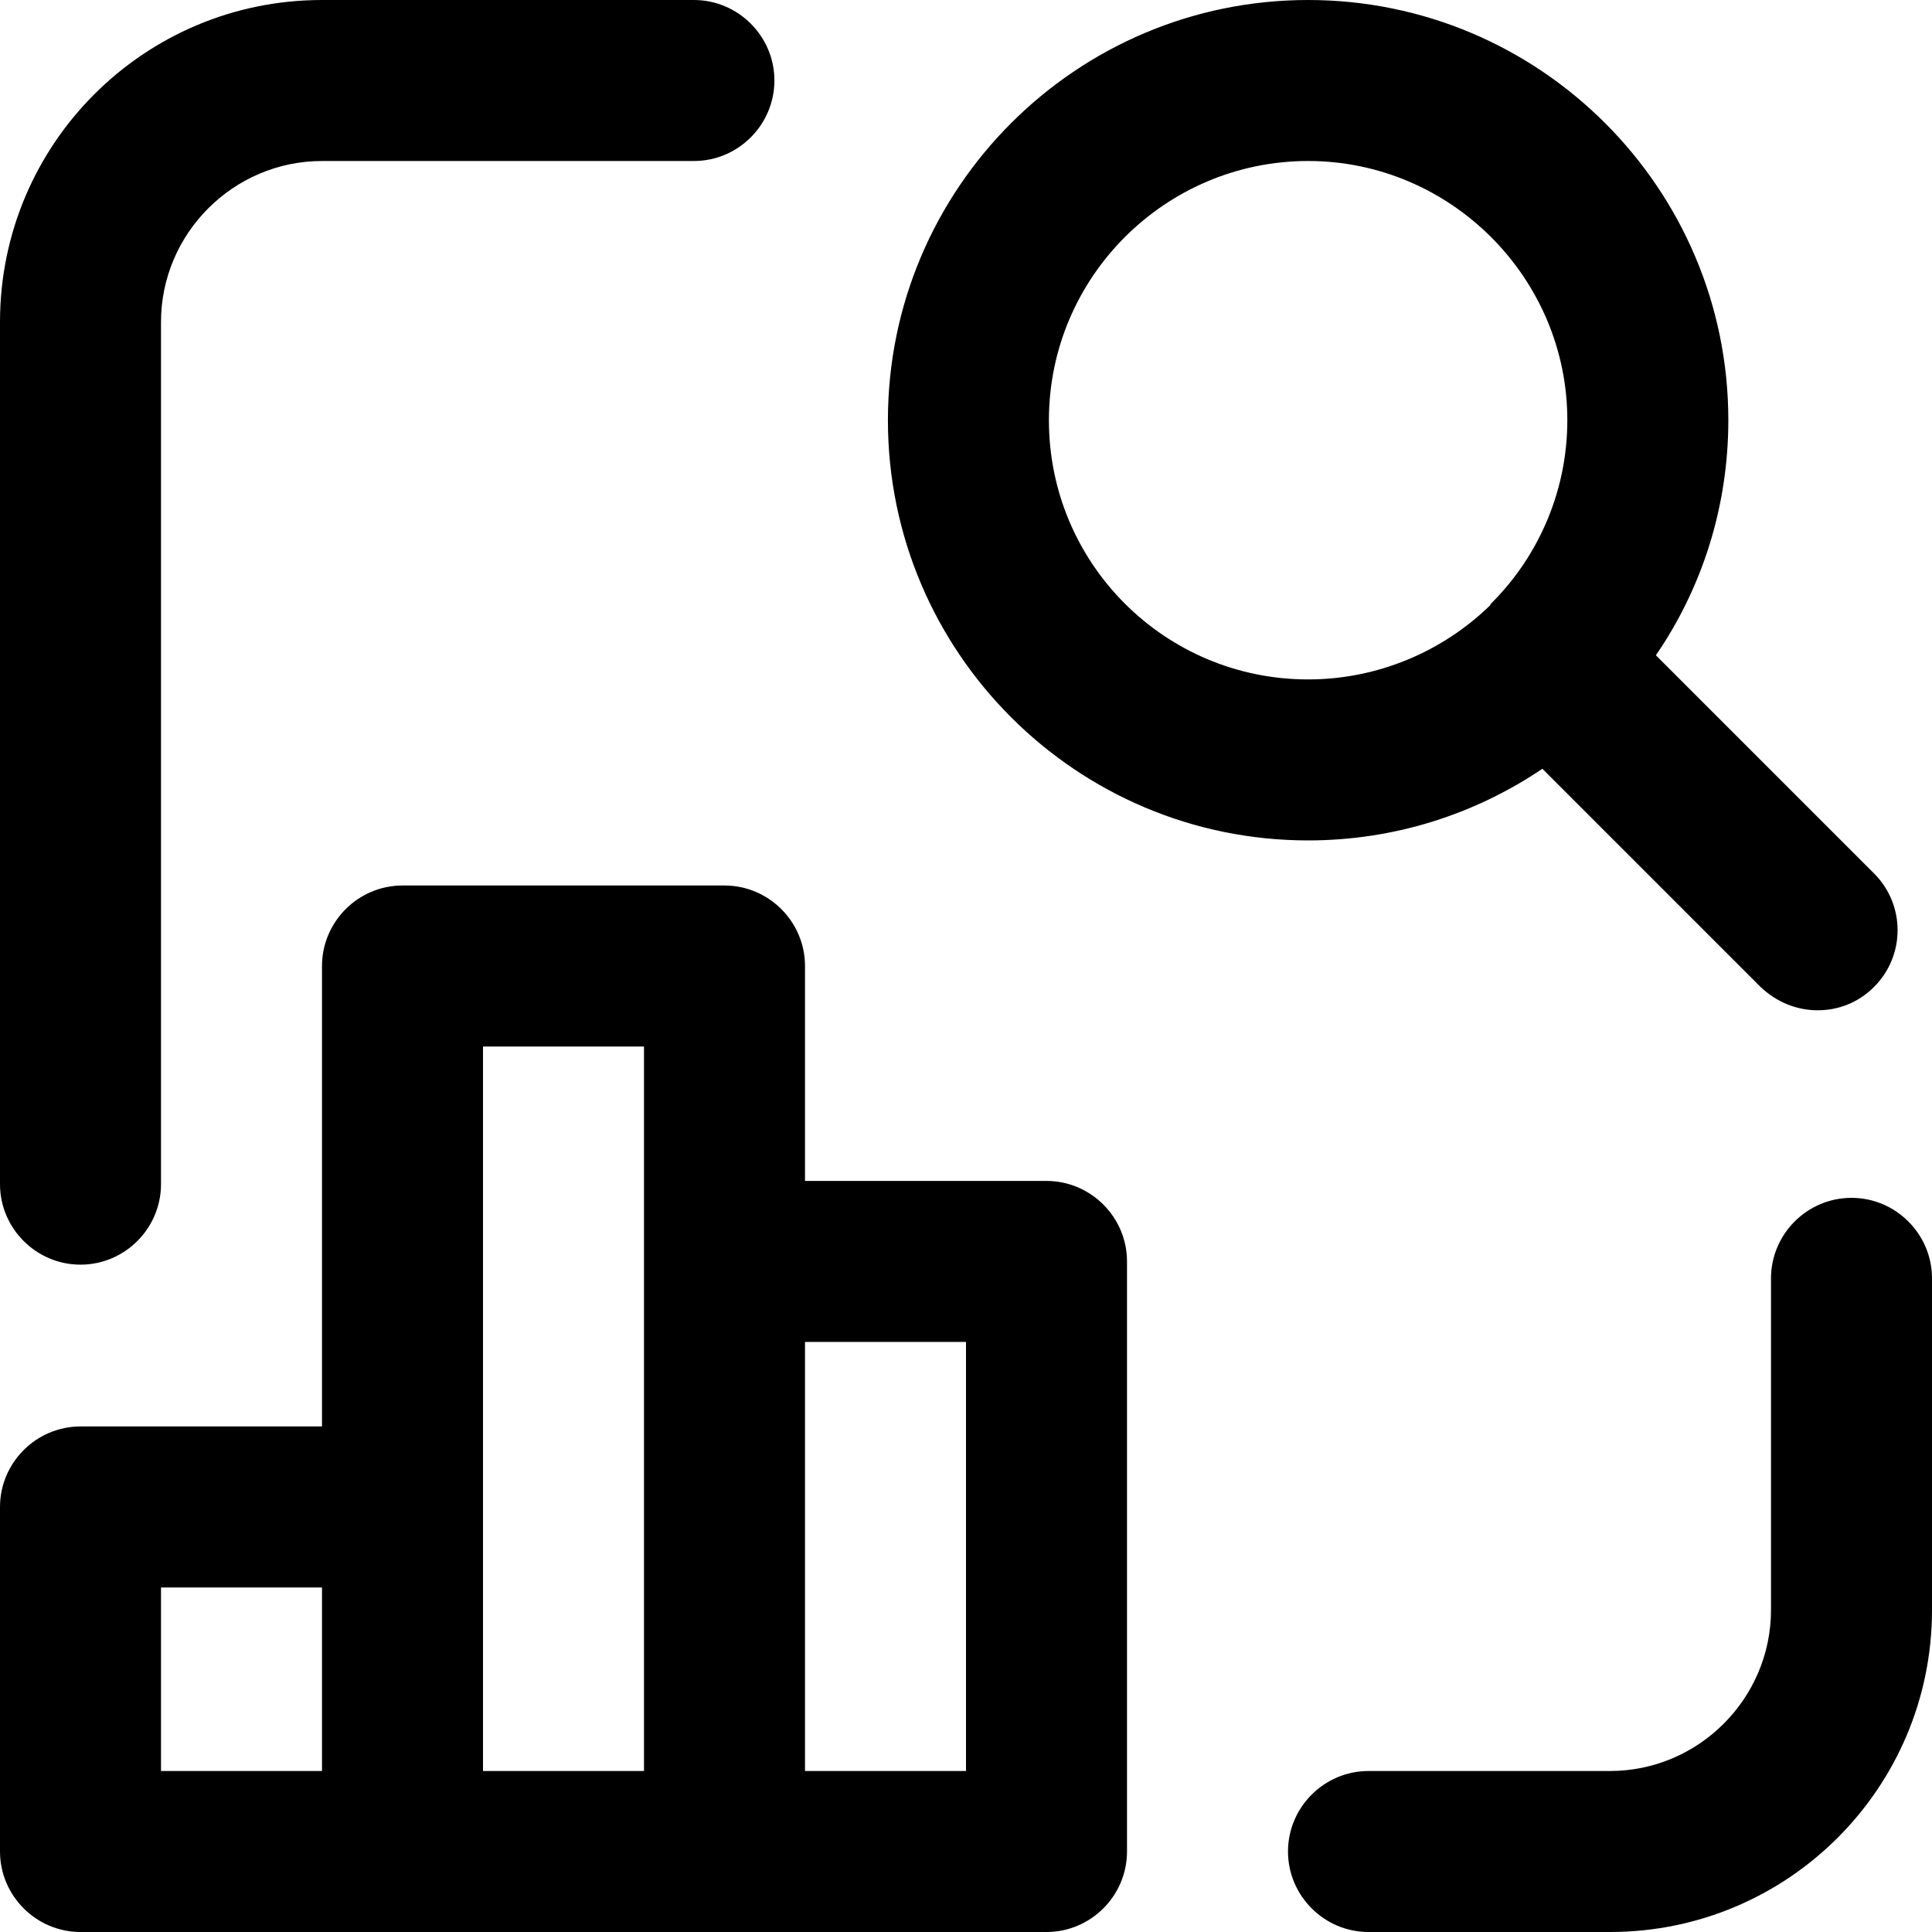 <svg xmlns="http://www.w3.org/2000/svg" width="240" height="240" viewBox="0 0 240 240"><path d="M0 147.1V40C0 17.9 17.9 0 40 0h46.2c5.5 0 10 4.5 10 10s-4.5 10 -10 10h-46.2c-11 0 -20 9 -20 20v107.1c0 5.5 -4.5 10 -10 10s-10 -4.5 -10 -10ZM90 240H10c-5.5 0 -10 -4.5 -10 -10v-42.8c0 -5.5 4.5 -10 10 -10h30v-57.2c0 -5.5 4.5 -10 10 -10h40c5.5 0 10 4.5 10 10v26.7h30c5.5 0 10 4.5 10 10v73.3c0 5.5 -4.5 10 -10 10h-40ZM100 220h20v-53.3h-20v53.3ZM40 197.2h-20v22.8h20v-22.8ZM80 130h-20v90h20v-90ZM230 148.8c-5.5 0 -10 4.5 -10 10v41.2c0 11 -9 20 -20 20h-30c-5.5 0 -10 4.5 -10 10s4.5 10 10 10h30c22.1 0 40 -17.9 40 -40v-41.2c0 -5.5 -4.5 -10 -10 -10ZM214.7 52.2c0 10.8 -3.3 20.9 -9 29.2l27.1 27.1c3.9 3.9 3.9 10.2 0 14.1 -2 2 -4.5 2.9 -7 2.9 -2.6 0 -5.1 -1 -7.1 -2.9l-27.1 -27.1c-8.3 5.6 -18.3 8.9 -29.1 8.9 -28.8 0 -52.2 -23.4 -52.2 -52.2S133.7 0 162.5 0s52.2 23.4 52.2 52.2ZM194.7 52.2c0 -17.7 -14.5 -32.2 -32.2 -32.2s-32.2 14.4 -32.2 32.2 14.4 32.2 32.2 32.2c8.7 0 16.7 -3.5 22.5 -9.1 0 0 0.2 -0.2 0.2 -0.3 0 0 0.2 -0.2 0.3 -0.3 5.7 -5.8 9.2 -13.8 9.2 -22.5Z"/></svg>